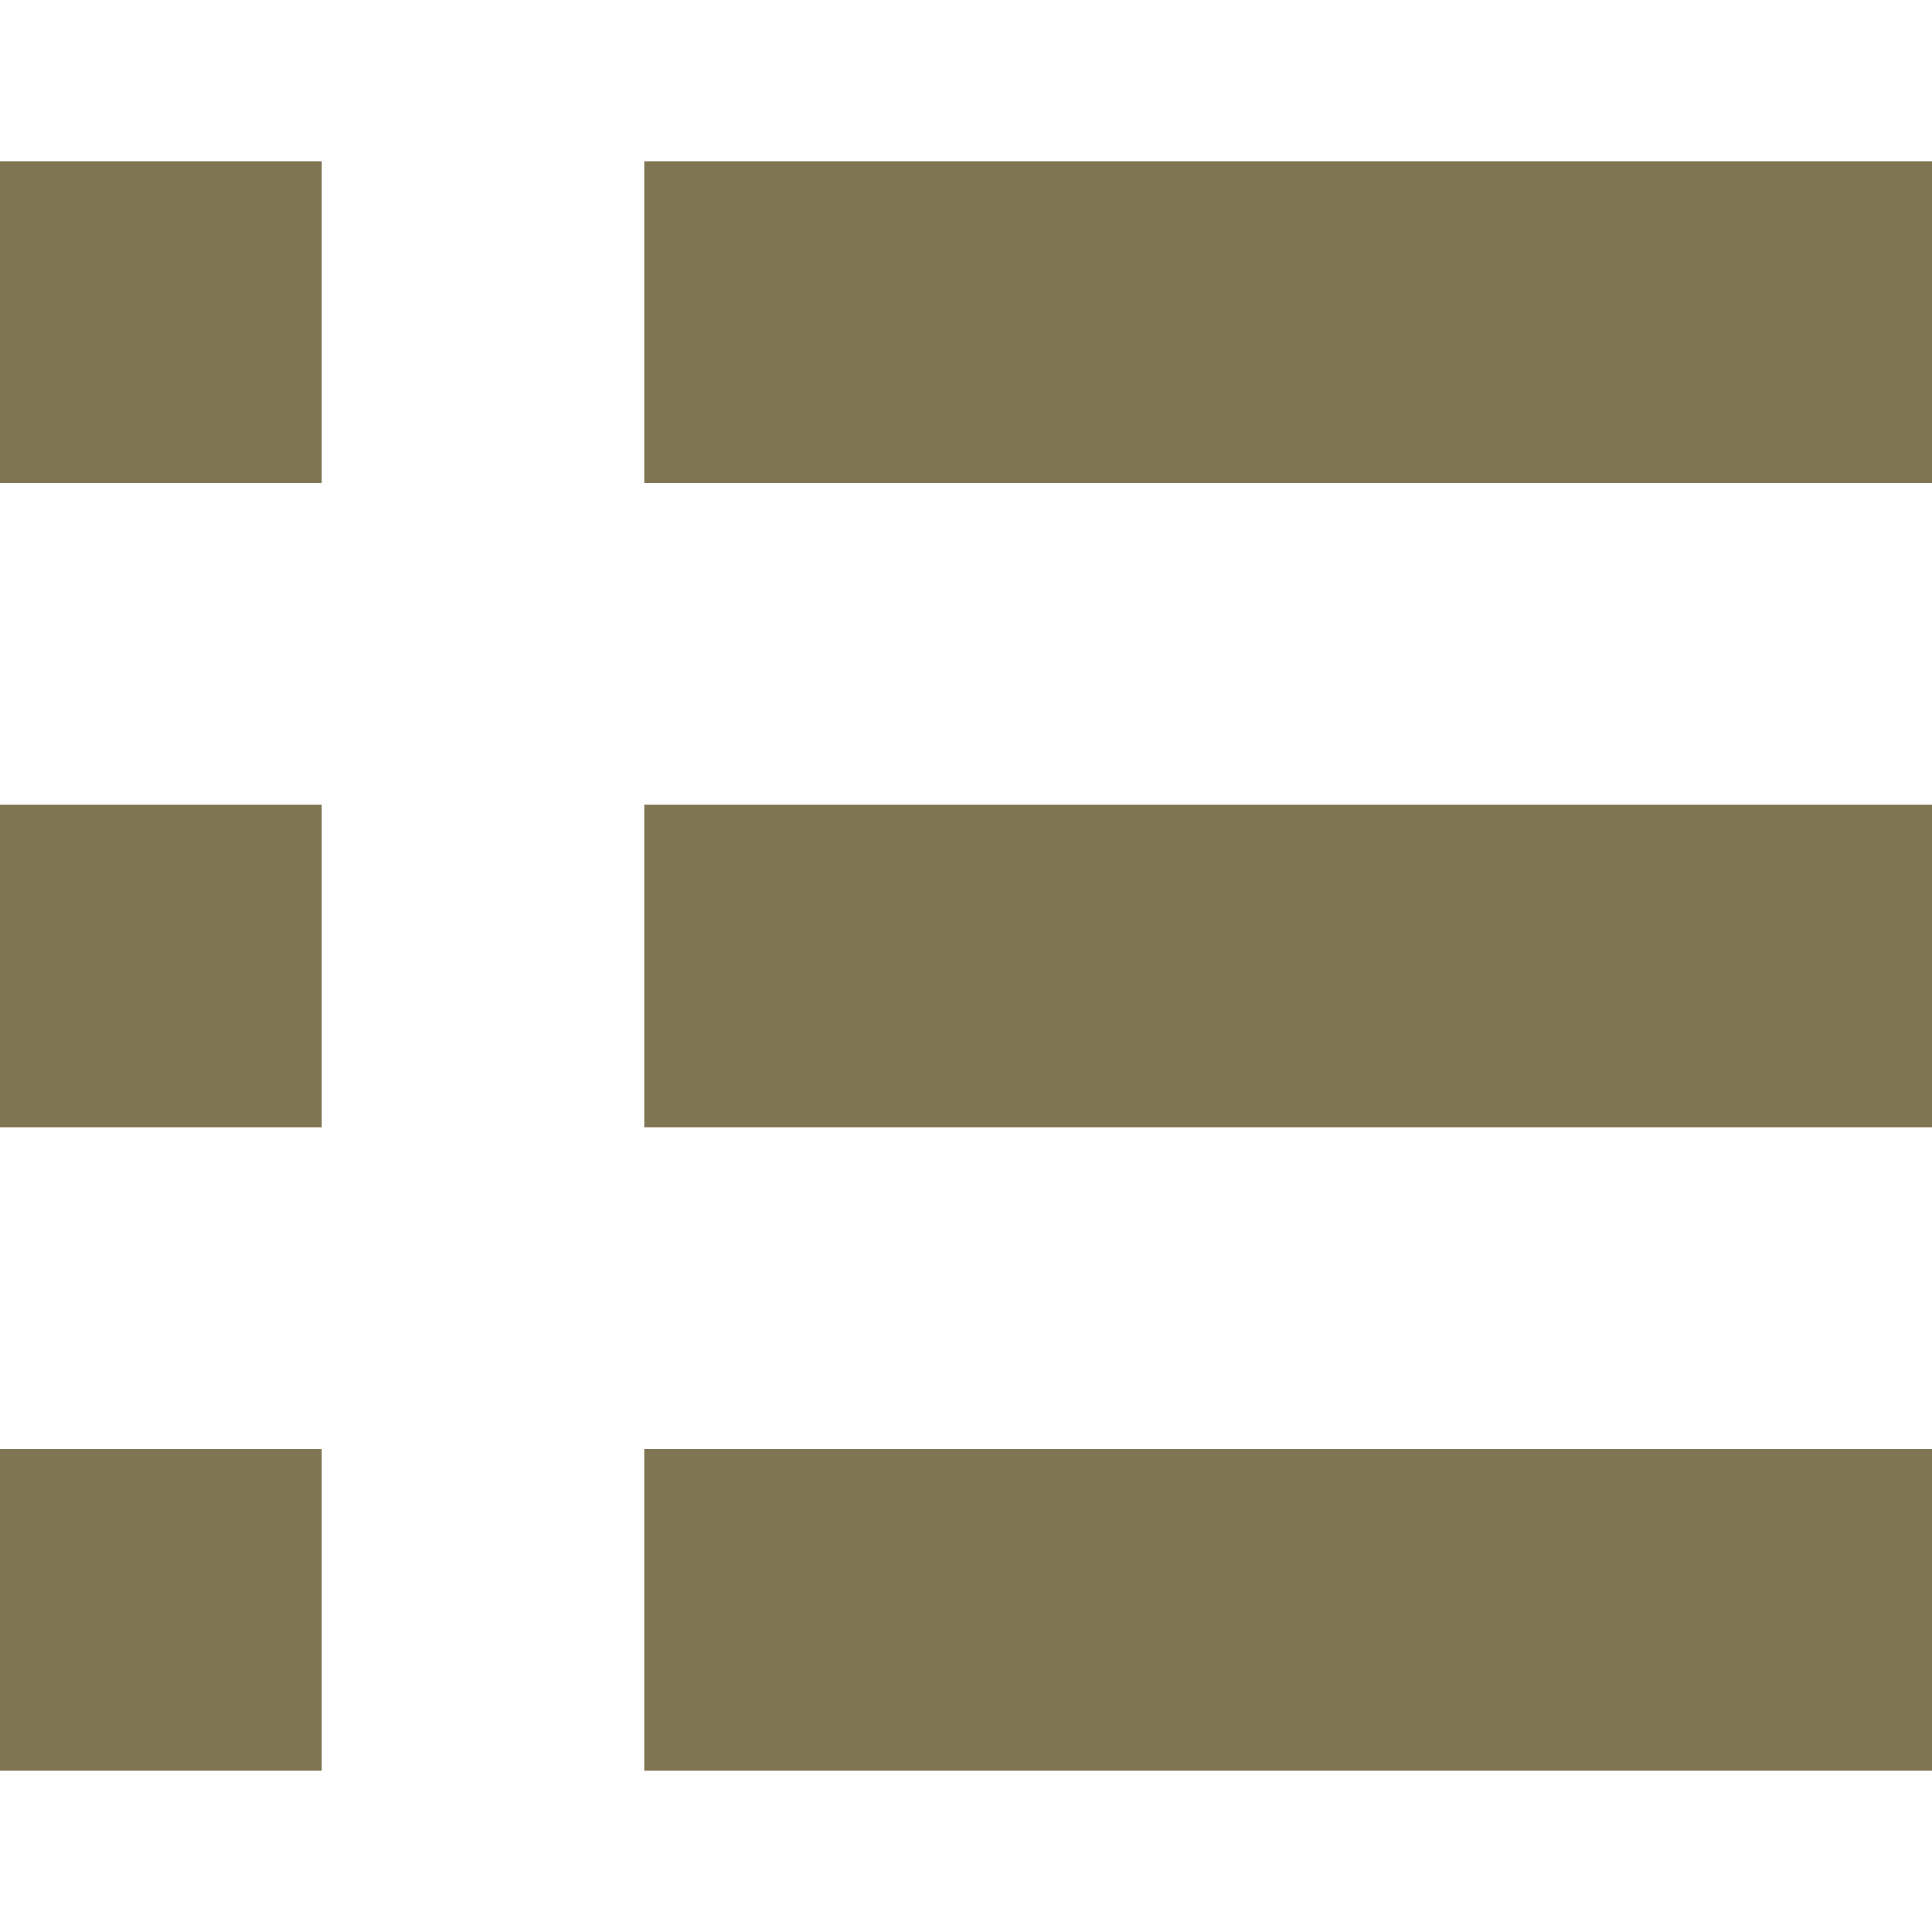 <?xml version="1.0" encoding="utf-8"?>

<!DOCTYPE svg PUBLIC "-//W3C//DTD SVG 1.1//EN" "http://www.w3.org/Graphics/SVG/1.1/DTD/svg11.dtd">
<!-- Uploaded to: SVG Repo, www.svgrepo.com, Generator: SVG Repo Mixer Tools -->
<svg version="1.1" id="_x32_" xmlns="http://www.w3.org/2000/svg" xmlns:xlink="http://www.w3.org/1999/xlink" 
	 viewBox="0 0 30 30"  xml:space="preserve" width="30" height="30">
<style type="text/css">
	.st0{fill:#7f7552;}
</style>
<g>
	<rect y="2.5" class="st0" width="5" height="5"/>
	<rect x="10" y="2.5" class="st0" width="20" height="5"/>
	<rect y="12.5" class="st0" width="5" height="5"/>
	<rect x="10" y="12.5" class="st0" width="20" height="5"/>
	<rect y="22.5" class="st0" width="5" height="5"/>
	<rect x="10" y="22.5" class="st0" width="20" height="5"/>
</g>
</svg>
